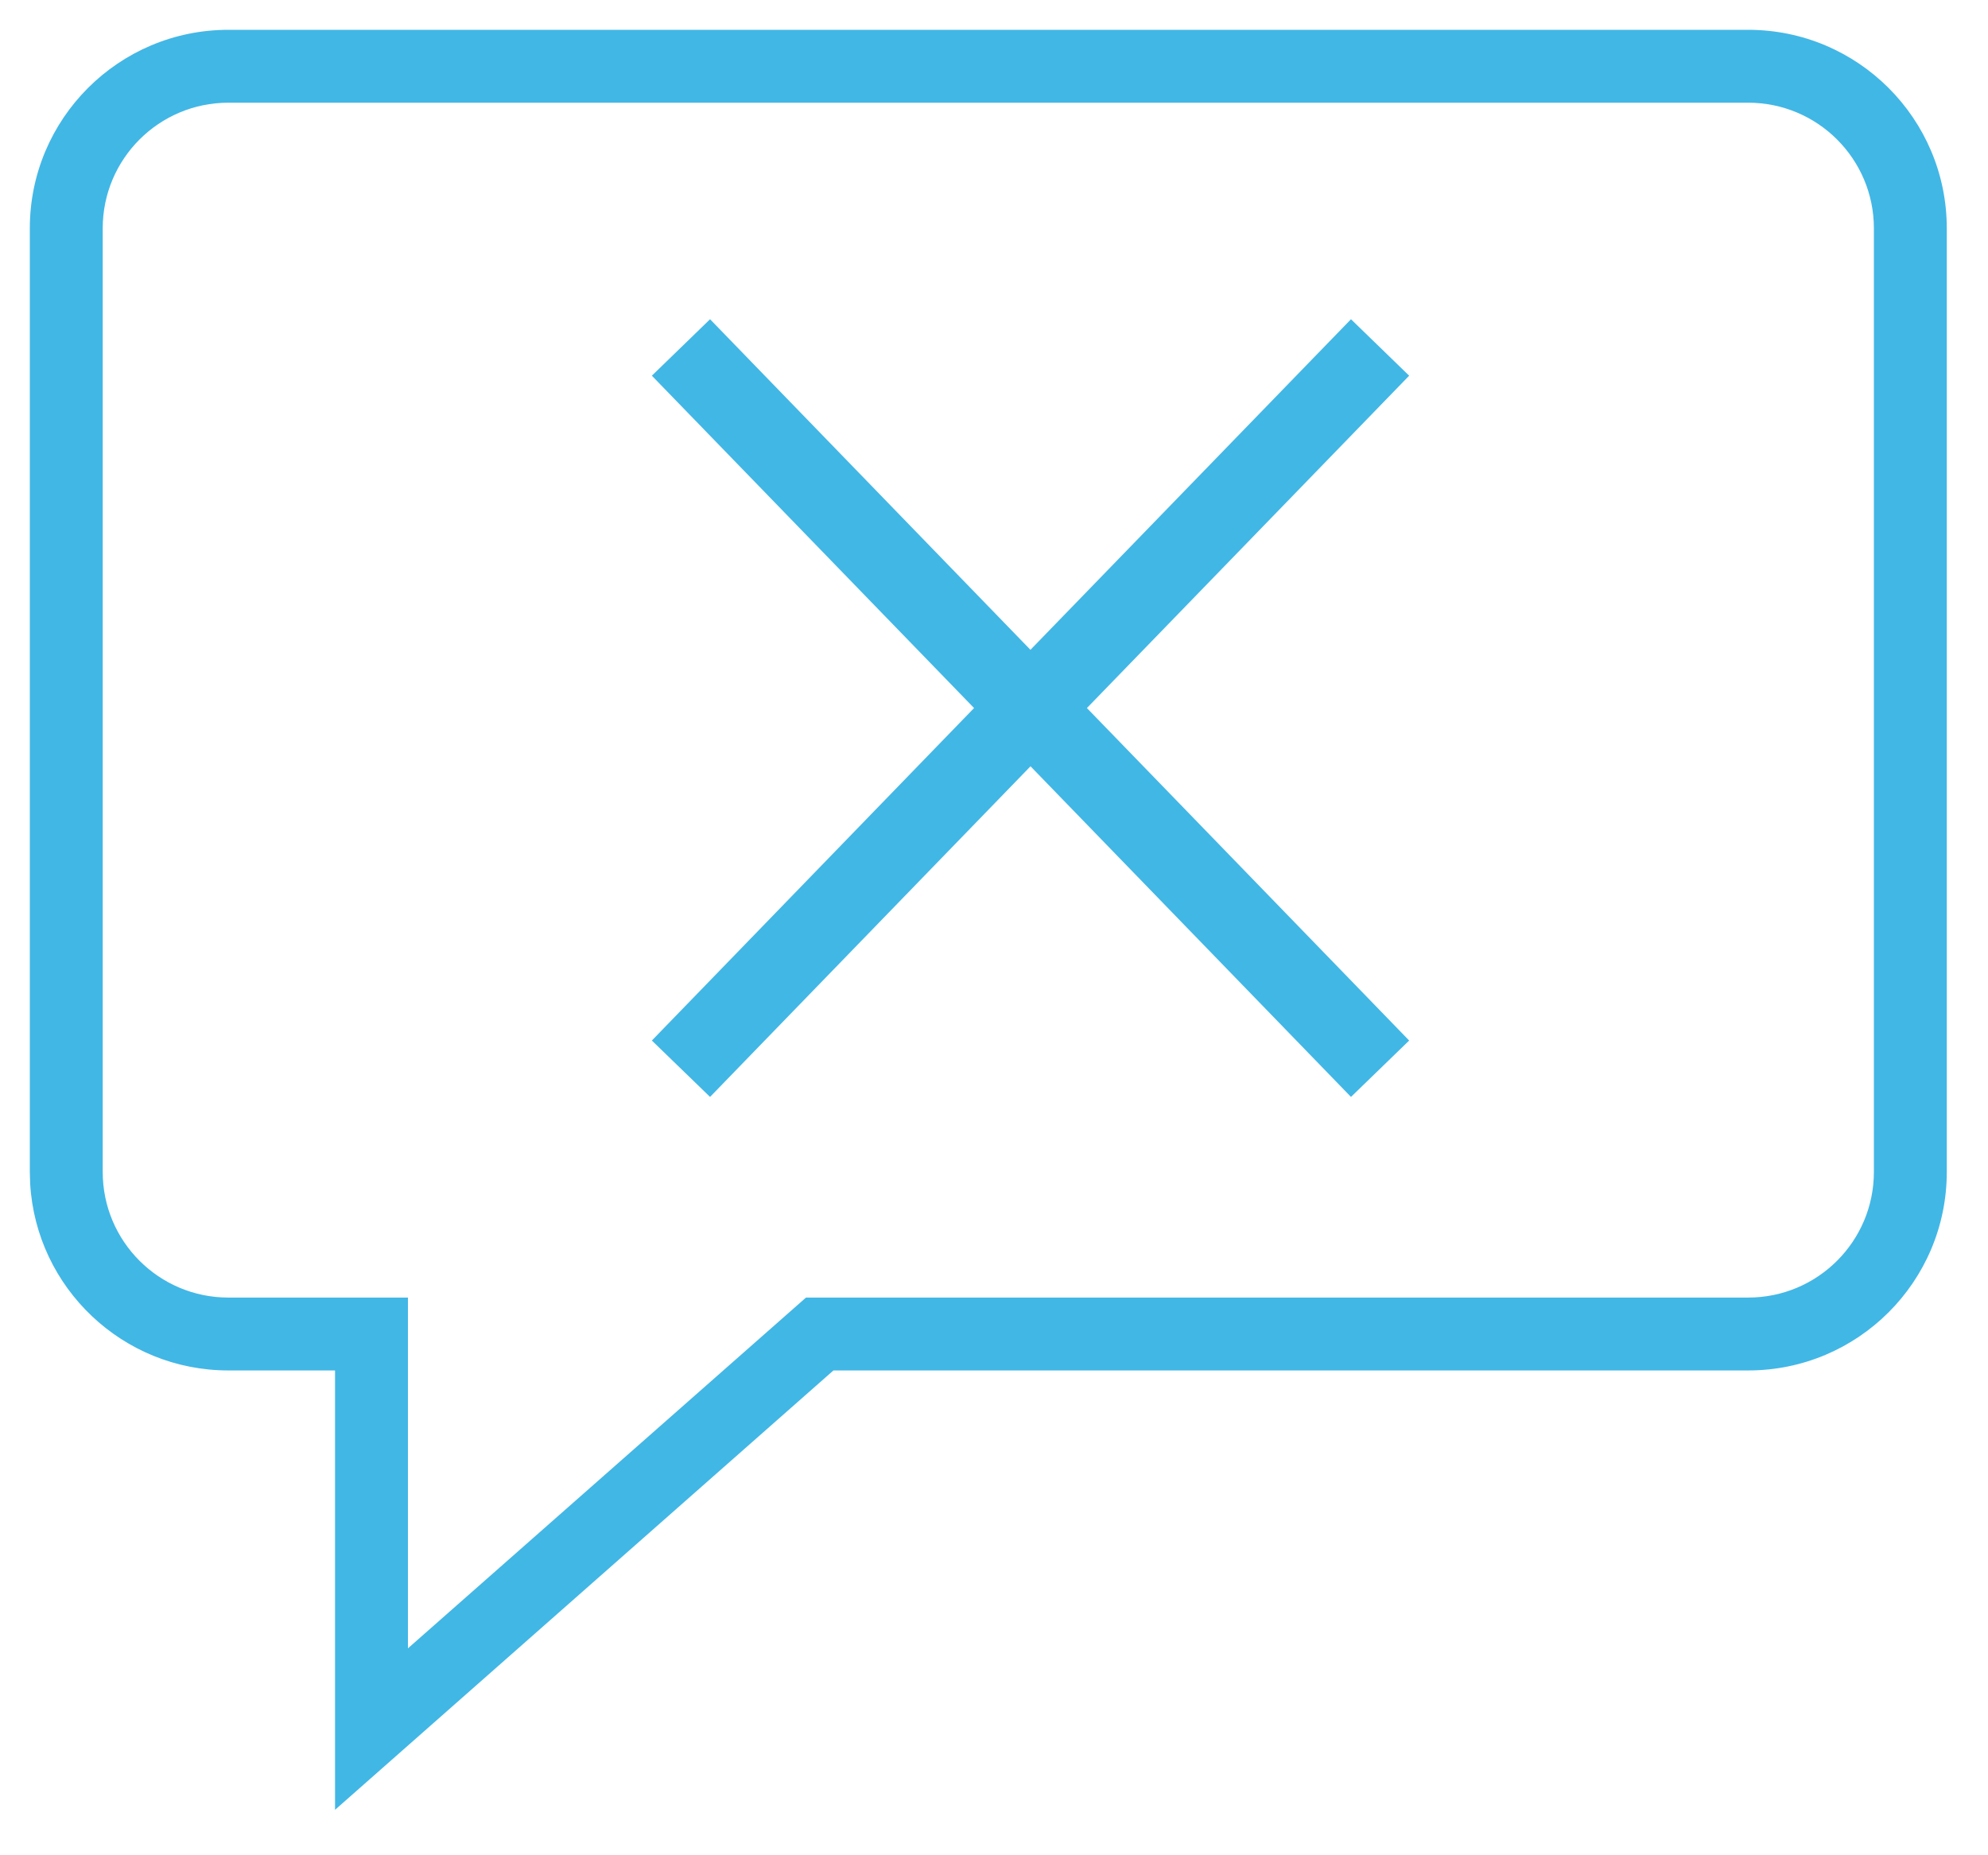 <?xml version="1.0" encoding="UTF-8"?>
<svg width="30px" height="28px" viewBox="0 0 30 28" version="1.1" xmlns="http://www.w3.org/2000/svg" xmlns:xlink="http://www.w3.org/1999/xlink">
    <!-- Generator: sketchtool 61.2 (101010) - https://sketch.com -->
    <title>8F4C0011-16DC-495A-A0BE-EA2D4656A813</title>
    <desc>Created with sketchtool.</desc>
    <g id="Homepage" stroke="none" stroke-width="1" fill="none" fill-rule="evenodd">
        <g id="Caliper---Homepage-Approved" transform="translate(-164, -4004)" fill="#41B7E6" fill-rule="nonzero">
            <g id="Layout/Content-W-Media/Icons" transform="translate(0, 3599)">
                <g id="Icons/Cancel">
                    <g transform="translate(164, 405)">
                        <g id="Combined-Shape">
                            <path d="M26.381,0.45 C28.036,0.45 29.378,1.792 29.378,3.446 L29.378,3.446 L29.378,17.687 C29.378,19.342 28.036,20.683 26.381,20.683 L26.381,20.683 L12.577,20.683 L5.056,27.314 L5.056,20.683 L3.446,20.683 C1.851,20.683 0.546,19.436 0.455,17.863 L0.455,17.863 L0.45,17.687 L0.45,3.446 C0.45,1.792 1.792,0.45 3.446,0.45 L3.446,0.45 Z M26.381,1.55 L3.446,1.55 C2.399,1.55 1.55,2.399 1.55,3.446 L1.55,3.446 L1.55,17.687 C1.55,18.734 2.399,19.583 3.446,19.583 L3.446,19.583 L6.156,19.583 L6.156,24.877 L12.163,19.583 L26.381,19.583 C27.429,19.583 28.278,18.734 28.278,17.687 L28.278,17.687 L28.278,3.446 C28.278,2.399 27.429,1.55 26.381,1.55 L26.381,1.55 Z M20.387,4.818 L21.265,5.67 L16.402,10.686 L21.265,15.704 L20.387,16.555 L15.551,11.565 L10.715,16.555 L9.837,15.704 L14.699,10.686 L9.837,5.67 L10.715,4.818 L15.55,9.807 L20.387,4.818 Z"></path>
                        </g>
                    </g>
                </g>
            </g>
        </g>
    </g>
</svg>